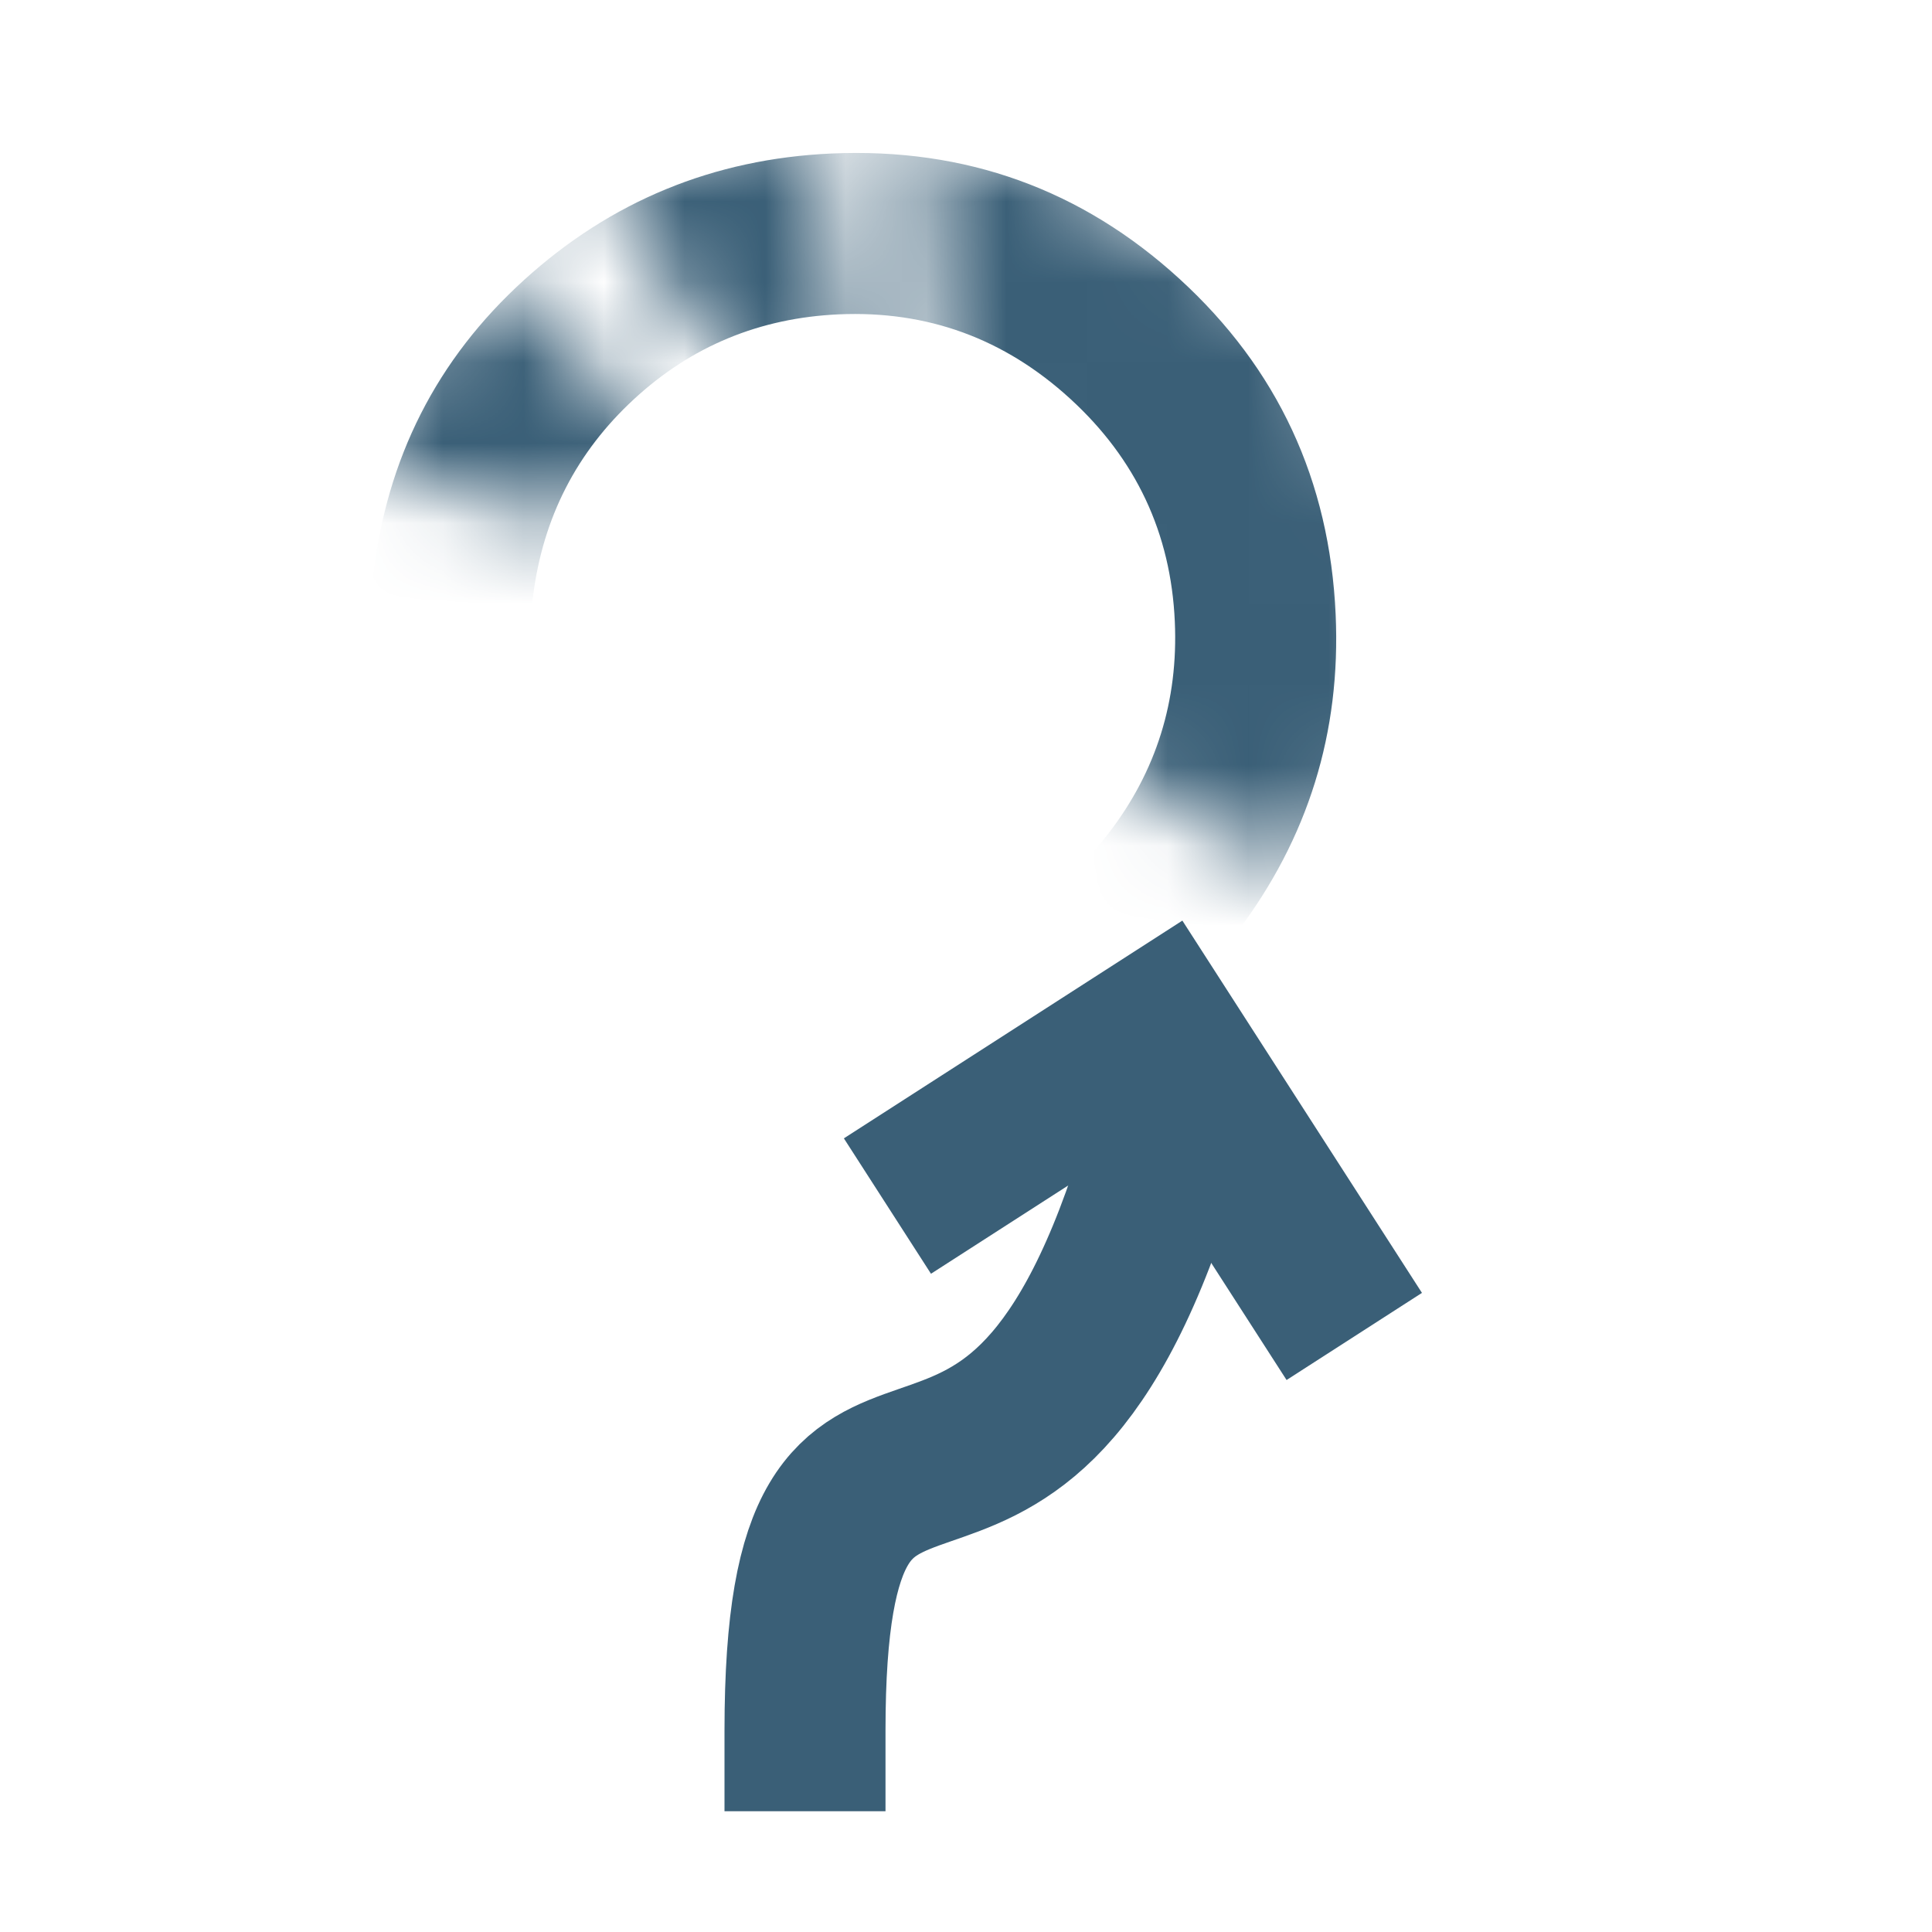<svg width="36" height="36" viewBox="0 0 24 24" fill="none" xmlns="http://www.w3.org/2000/svg">
<mask id="mask0_748_1381" style="mask-type:alpha" maskUnits="userSpaceOnUse" x="0" y="0" width="24" height="24">
<rect width="24" height="24" fill="#D9D9D9"/>
</mask>
<g mask="url(#mask0_748_1381)">
<mask id="mask1_748_1381" style="mask-type:alpha" maskUnits="userSpaceOnUse" x="4" y="1" width="14" height="10">
<path d="M17.456 8.326L16.335 10.941L14.108 9.775L11.637 4.928L11.43 1.289L16.471 3.925L17.456 8.326Z" fill="#D9D9D9"/>
<path d="M10.741 5.775L9.864 5.643L7.408 2.415L10.137 1.088L10.741 5.775Z" fill="#D9D9D9"/>
<path d="M8.223 5.446L7.482 6.59L4.18 5.746L6.081 3.296L8.223 5.446Z" fill="#D9D9D9"/>
</mask>
<g mask="url(#mask1_748_1381)">
<path d="M11.862 13.776L10.067 13.485C10.046 13.002 9.278 12.362 9.578 11.981C9.878 11.601 10.97 11.922 11.449 11.817C12.407 11.607 13.182 11.118 13.773 10.349C14.364 9.58 14.638 8.705 14.594 7.722C14.545 6.623 14.111 5.7 13.294 4.953C12.476 4.205 11.518 3.856 10.419 3.905C9.437 3.949 8.589 4.3 7.876 4.958C7.163 5.615 6.745 6.431 6.622 7.404C6.56 7.891 6.602 8.081 6.001 8.633C5.649 8.966 5.887 7.191 4.634 7.722L4.634 7.168C4.802 5.692 5.426 4.463 6.508 3.48C7.59 2.497 8.864 1.973 10.329 1.907C11.994 1.833 13.436 2.352 14.653 3.465C15.871 4.579 16.517 5.968 16.592 7.633C16.658 9.098 16.25 10.413 15.367 11.579C14.485 12.745 13.317 13.477 11.862 13.776Z" fill="#3A5F77"/>
</g>
<path d="M10 21.5C10 16 12.5 20.5 14.359 14.62" stroke="#3A5F77" stroke-width="2" stroke-linecap="square" stroke-linejoin="round"/>
<path d="M11.865 14.441L14.388 12.818L16.282 15.761" stroke="#3A5F77" stroke-width="2" stroke-linecap="square"/>
</g>
</svg>
